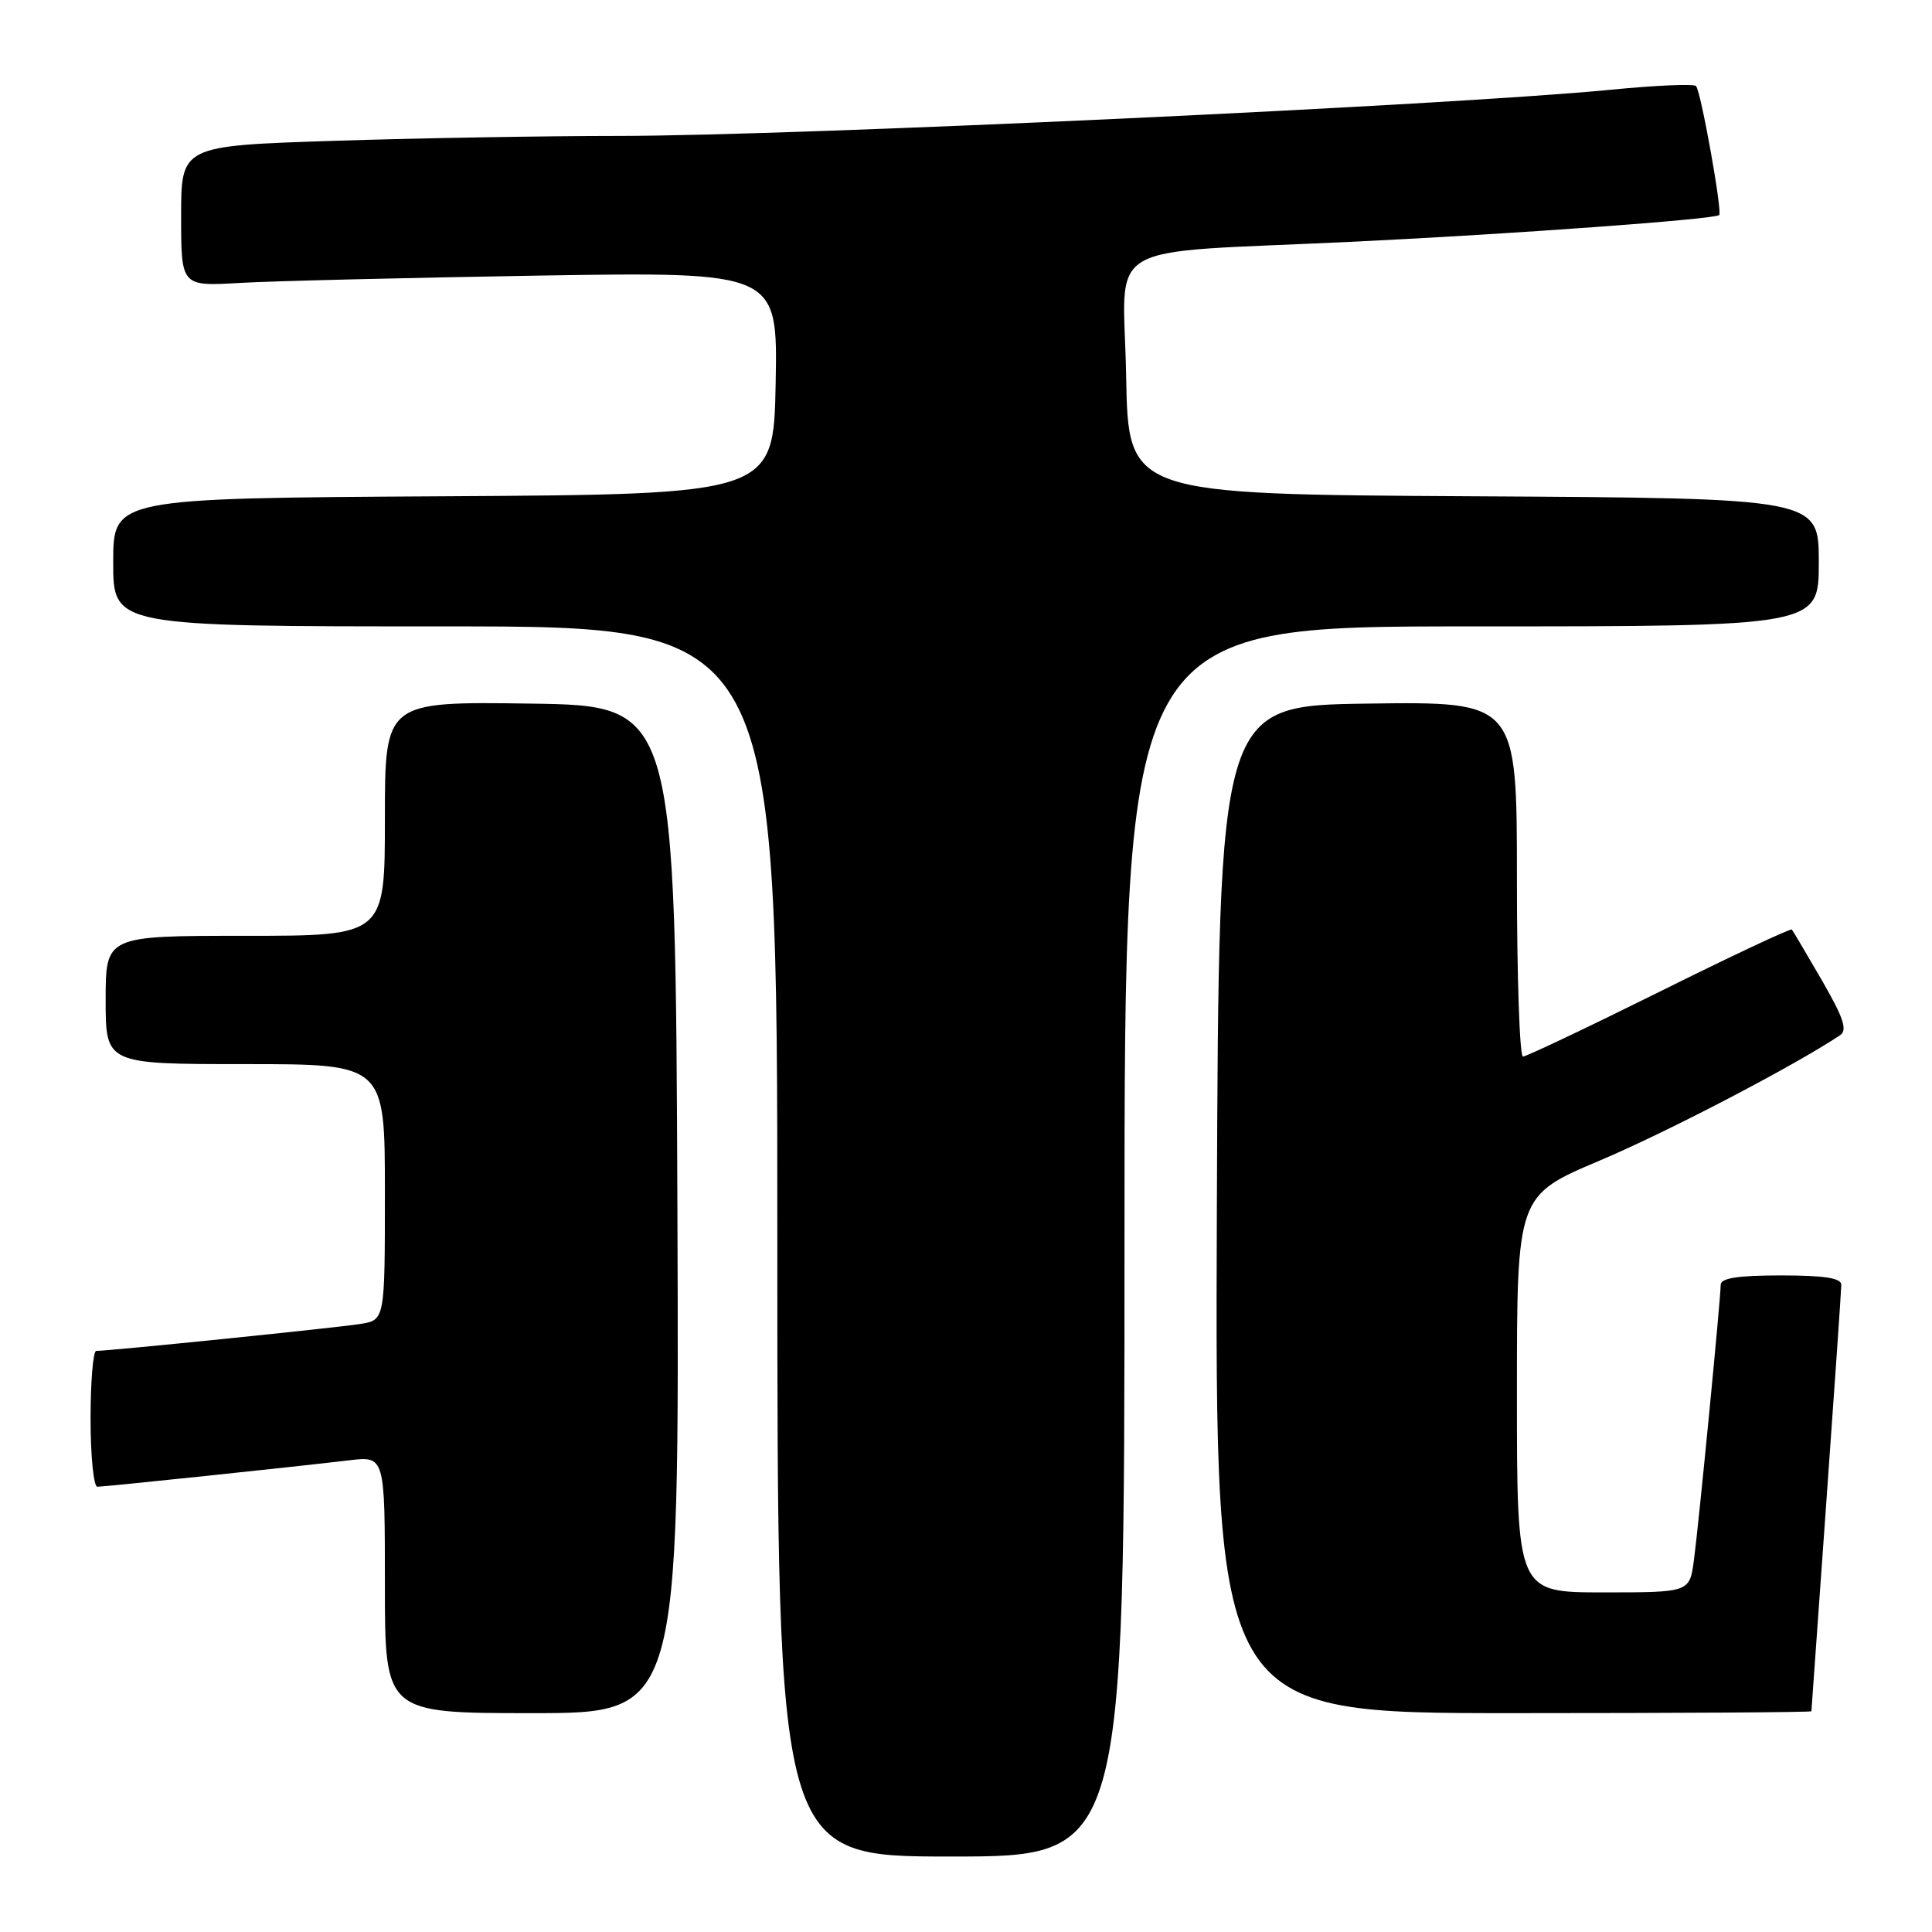 <?xml version="1.0" encoding="UTF-8" standalone="no"?>
<!DOCTYPE svg PUBLIC "-//W3C//DTD SVG 1.1//EN" "http://www.w3.org/Graphics/SVG/1.1/DTD/svg11.dtd" >
<svg xmlns="http://www.w3.org/2000/svg" xmlns:xlink="http://www.w3.org/1999/xlink" version="1.1" viewBox="0 0 256 256">
 <g >
 <path fill="currentColor"
d=" M 149.00 164.50 C 149.00 83.00 149.00 83.00 195.00 83.00 C 241.00 83.00 241.00 83.00 241.00 74.51 C 241.00 66.02 241.00 66.02 195.25 65.76 C 149.50 65.50 149.50 65.50 149.22 49.82 C 148.90 31.47 145.17 33.67 179.50 32.02 C 200.49 31.01 227.16 29.06 227.80 28.50 C 228.25 28.10 225.37 12.04 224.73 11.40 C 224.42 11.09 219.30 11.31 213.34 11.90 C 192.20 13.96 105.11 18.01 82.00 18.01 C 72.38 18.01 55.39 18.30 44.25 18.66 C 24.00 19.32 24.00 19.32 24.00 28.63 C 24.00 37.94 24.00 37.94 31.75 37.49 C 36.01 37.24 53.80 36.81 71.28 36.52 C 103.05 36.01 103.05 36.01 102.78 50.75 C 102.50 65.50 102.50 65.50 58.75 65.76 C 15.00 66.02 15.00 66.02 15.00 74.51 C 15.00 83.00 15.00 83.00 59.00 83.00 C 103.00 83.00 103.00 83.00 103.00 164.50 C 103.00 246.00 103.00 246.00 126.00 246.00 C 149.00 246.00 149.00 246.00 149.00 164.50 Z  M 89.76 160.25 C 89.50 93.50 89.50 93.50 70.25 93.23 C 51.00 92.96 51.00 92.96 51.00 108.48 C 51.00 124.00 51.00 124.00 32.50 124.00 C 14.00 124.00 14.00 124.00 14.00 132.50 C 14.00 141.00 14.00 141.00 32.50 141.00 C 51.00 141.00 51.00 141.00 51.00 157.95 C 51.00 174.91 51.00 174.91 47.75 175.43 C 44.75 175.92 14.46 179.01 12.75 179.00 C 12.34 179.00 12.00 183.05 12.00 188.00 C 12.00 192.95 12.41 197.00 12.90 197.00 C 13.90 197.00 38.67 194.40 46.25 193.50 C 51.00 192.93 51.00 192.93 51.00 209.97 C 51.00 227.00 51.00 227.00 70.51 227.00 C 90.01 227.00 90.01 227.00 89.76 160.25 Z  M 240.02 226.75 C 240.02 226.61 240.92 214.12 242.00 199.00 C 243.08 183.88 243.98 170.94 243.98 170.25 C 244.00 169.35 241.74 169.00 236.00 169.00 C 230.27 169.00 228.00 169.35 228.00 170.25 C 227.99 172.14 225.10 201.89 224.45 206.75 C 223.88 211.00 223.88 211.00 212.44 211.00 C 201.00 211.00 201.00 211.00 201.00 184.71 C 201.00 158.42 201.00 158.42 212.00 153.77 C 220.99 149.96 237.67 141.27 243.81 137.18 C 244.83 136.50 244.29 134.89 241.41 129.90 C 239.37 126.38 237.58 123.35 237.43 123.17 C 237.29 122.98 229.39 126.69 219.88 131.42 C 210.37 136.14 202.23 140.00 201.80 140.00 C 201.36 140.00 201.00 129.42 201.00 116.48 C 201.00 92.96 201.00 92.96 181.25 93.23 C 161.50 93.50 161.50 93.50 161.24 160.25 C 160.99 227.00 160.99 227.00 200.49 227.00 C 222.22 227.00 240.01 226.89 240.02 226.75 Z "/>
</g>
</svg>